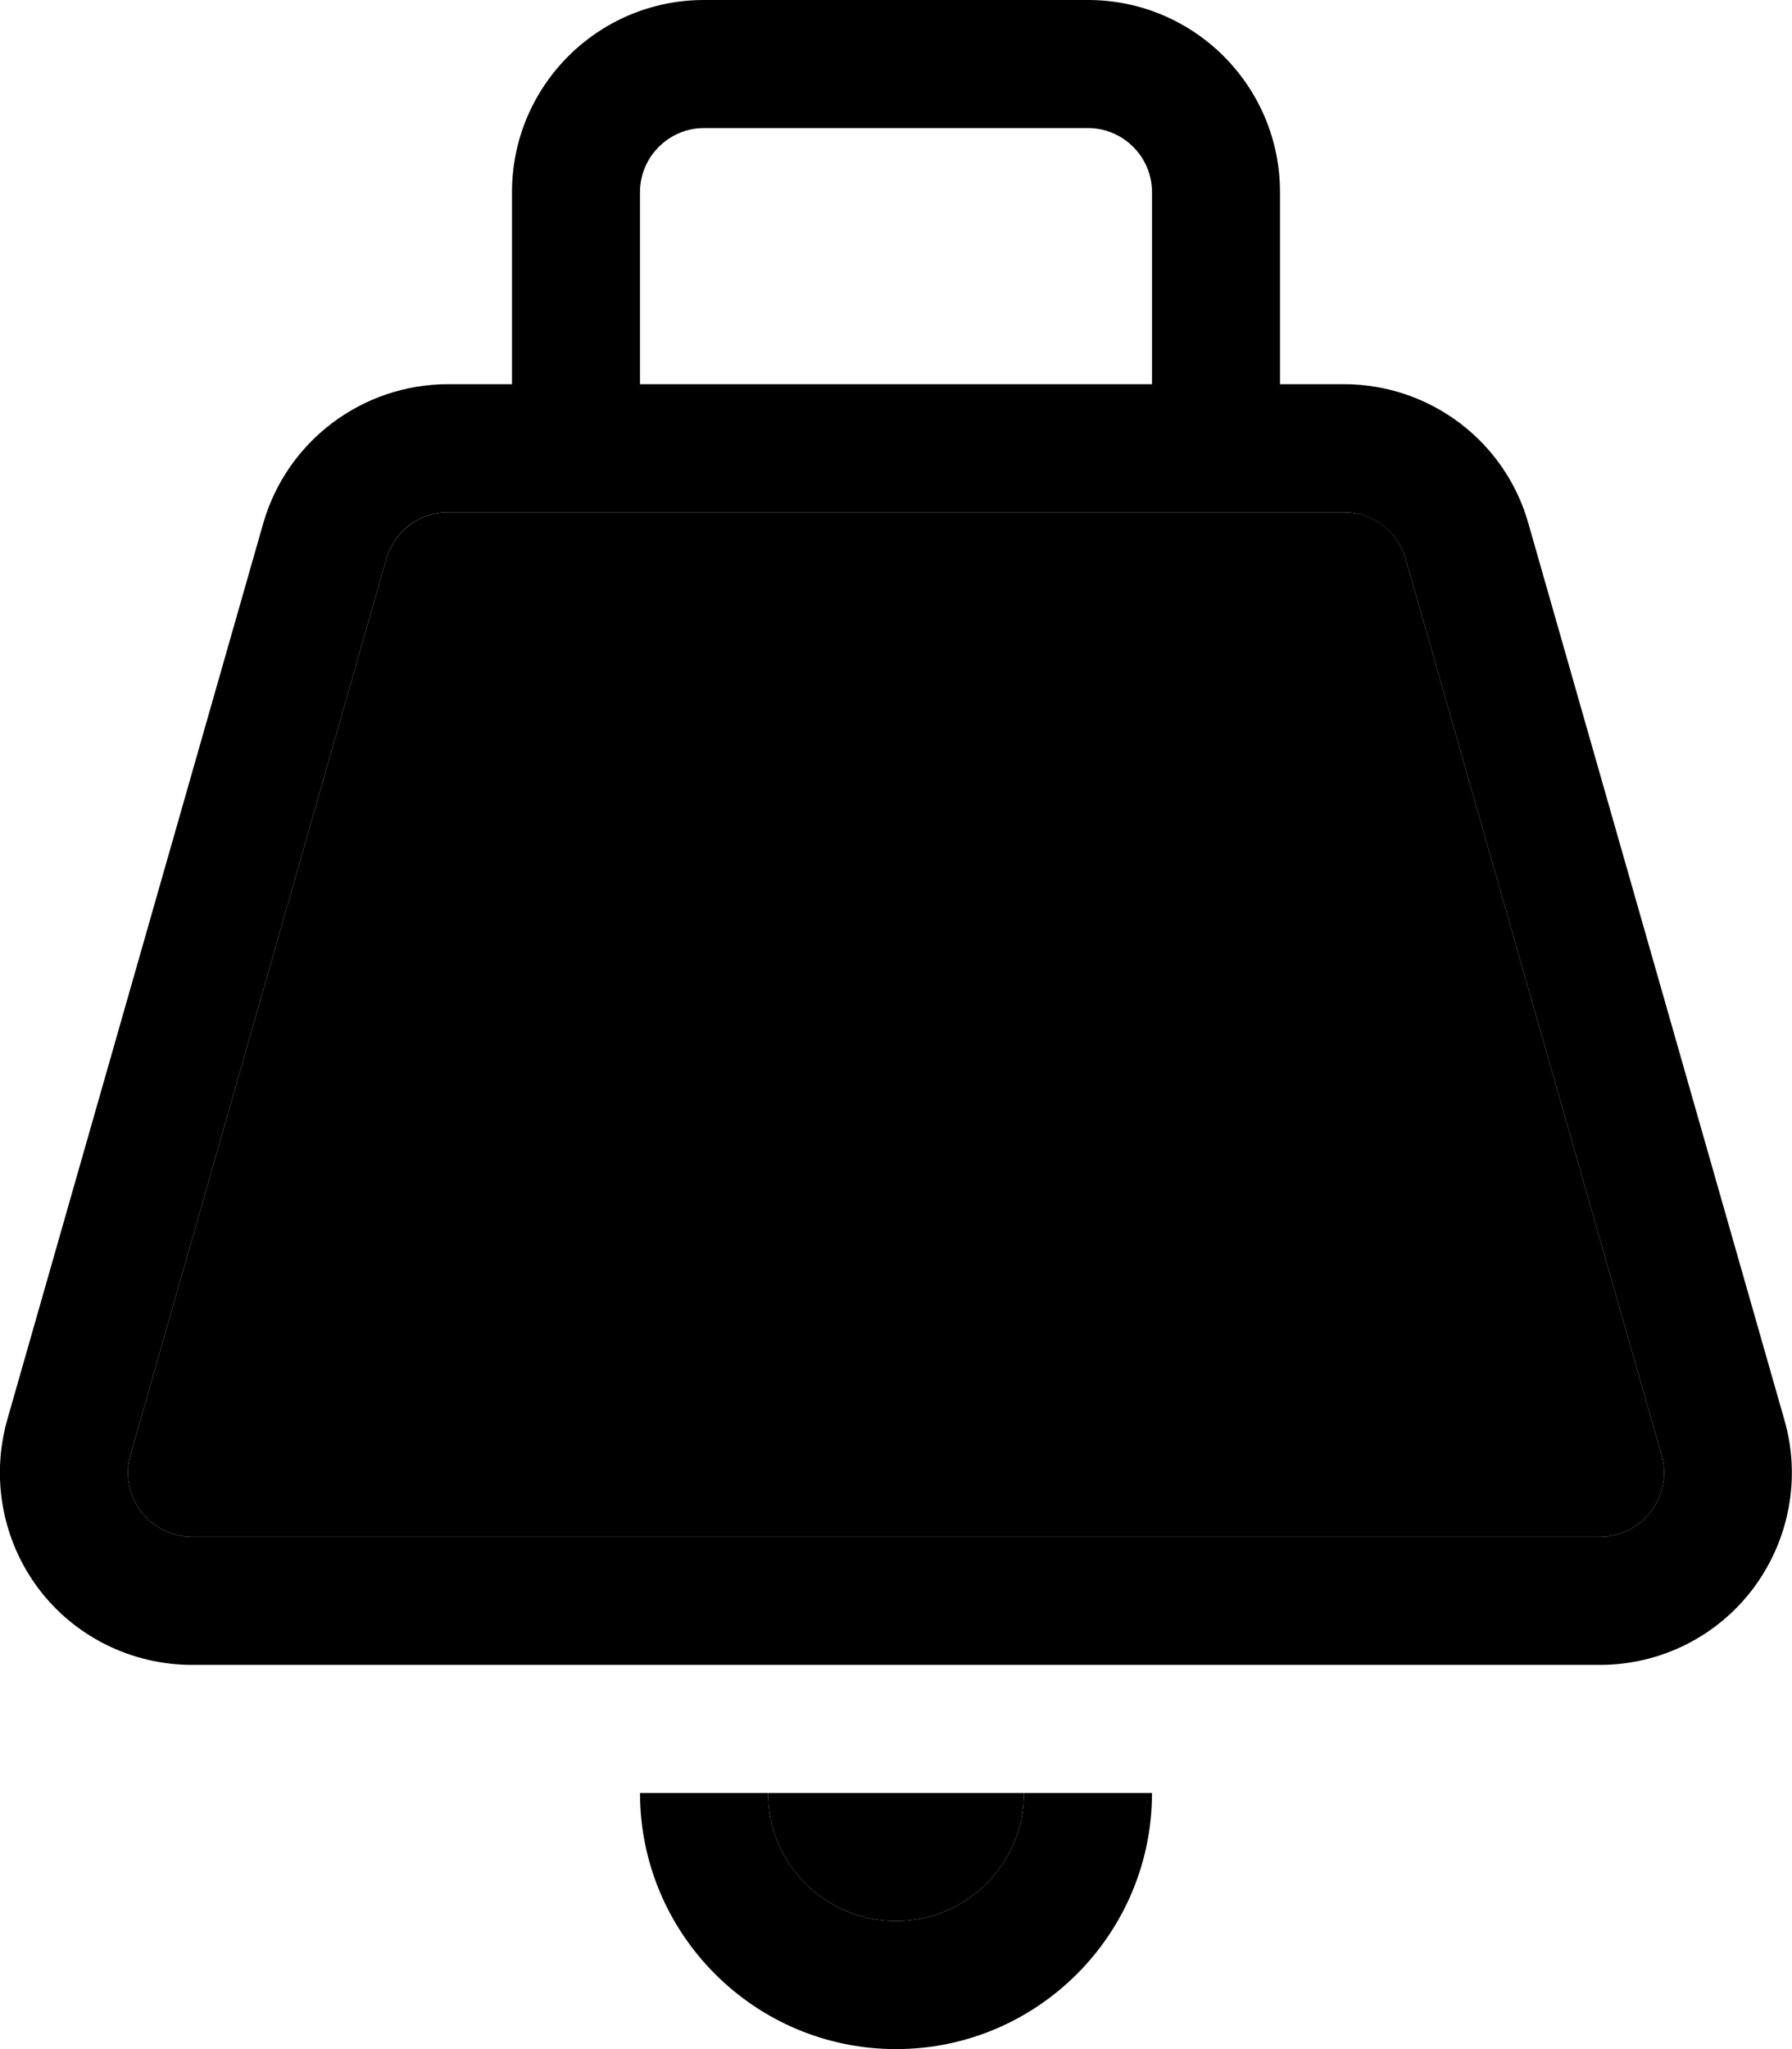 <svg xmlns="http://www.w3.org/2000/svg" viewBox="0 0 448 512"><path class="pr-icon-duotone-secondary" d="M32.6 363.6c-1.4 4.8-.4 10 2.6 14s7.8 6.4 12.8 6.4l352 0c5 0 9.8-2.4 12.8-6.4s4-9.2 2.6-14l-64-224c-2-6.9-8.2-11.6-15.4-11.6l-32 0-160 0-32 0c-7.1 0-13.4 4.7-15.4 11.6l-64 224zM192 448c0 17.7 14.3 32 32 32s32-14.3 32-32l-64 0z"/><path class="pr-icon-duotone-primary" d="M176 32l96 0c8.8 0 16 7.2 16 16l0 48L160 96l0-48c0-8.8 7.2-16 16-16zM128 48l0 48-16 0c-21.4 0-40.3 14.2-46.2 34.8l-64 224c-4.1 14.5-1.2 30.1 7.8 42.1S32.9 416 48 416l352 0c15.1 0 29.3-7.1 38.3-19.1s12-27.6 7.8-42.1l-64-224C376.3 110.2 357.4 96 336 96l-16 0 0-48c0-26.5-21.5-48-48-48L176 0c-26.5 0-48 21.5-48 48zm16 80l160 0 32 0c7.1 0 13.4 4.7 15.4 11.6l64 224c1.4 4.8 .4 10-2.6 14s-7.8 6.4-12.8 6.4L48 384c-5 0-9.8-2.4-12.8-6.4s-4-9.2-2.6-14l64-224c2-6.9 8.2-11.6 15.4-11.6l32 0zm80 384c35.3 0 64-28.7 64-64l-32 0c0 17.7-14.3 32-32 32s-32-14.3-32-32l-32 0c0 35.3 28.7 64 64 64z"/></svg>